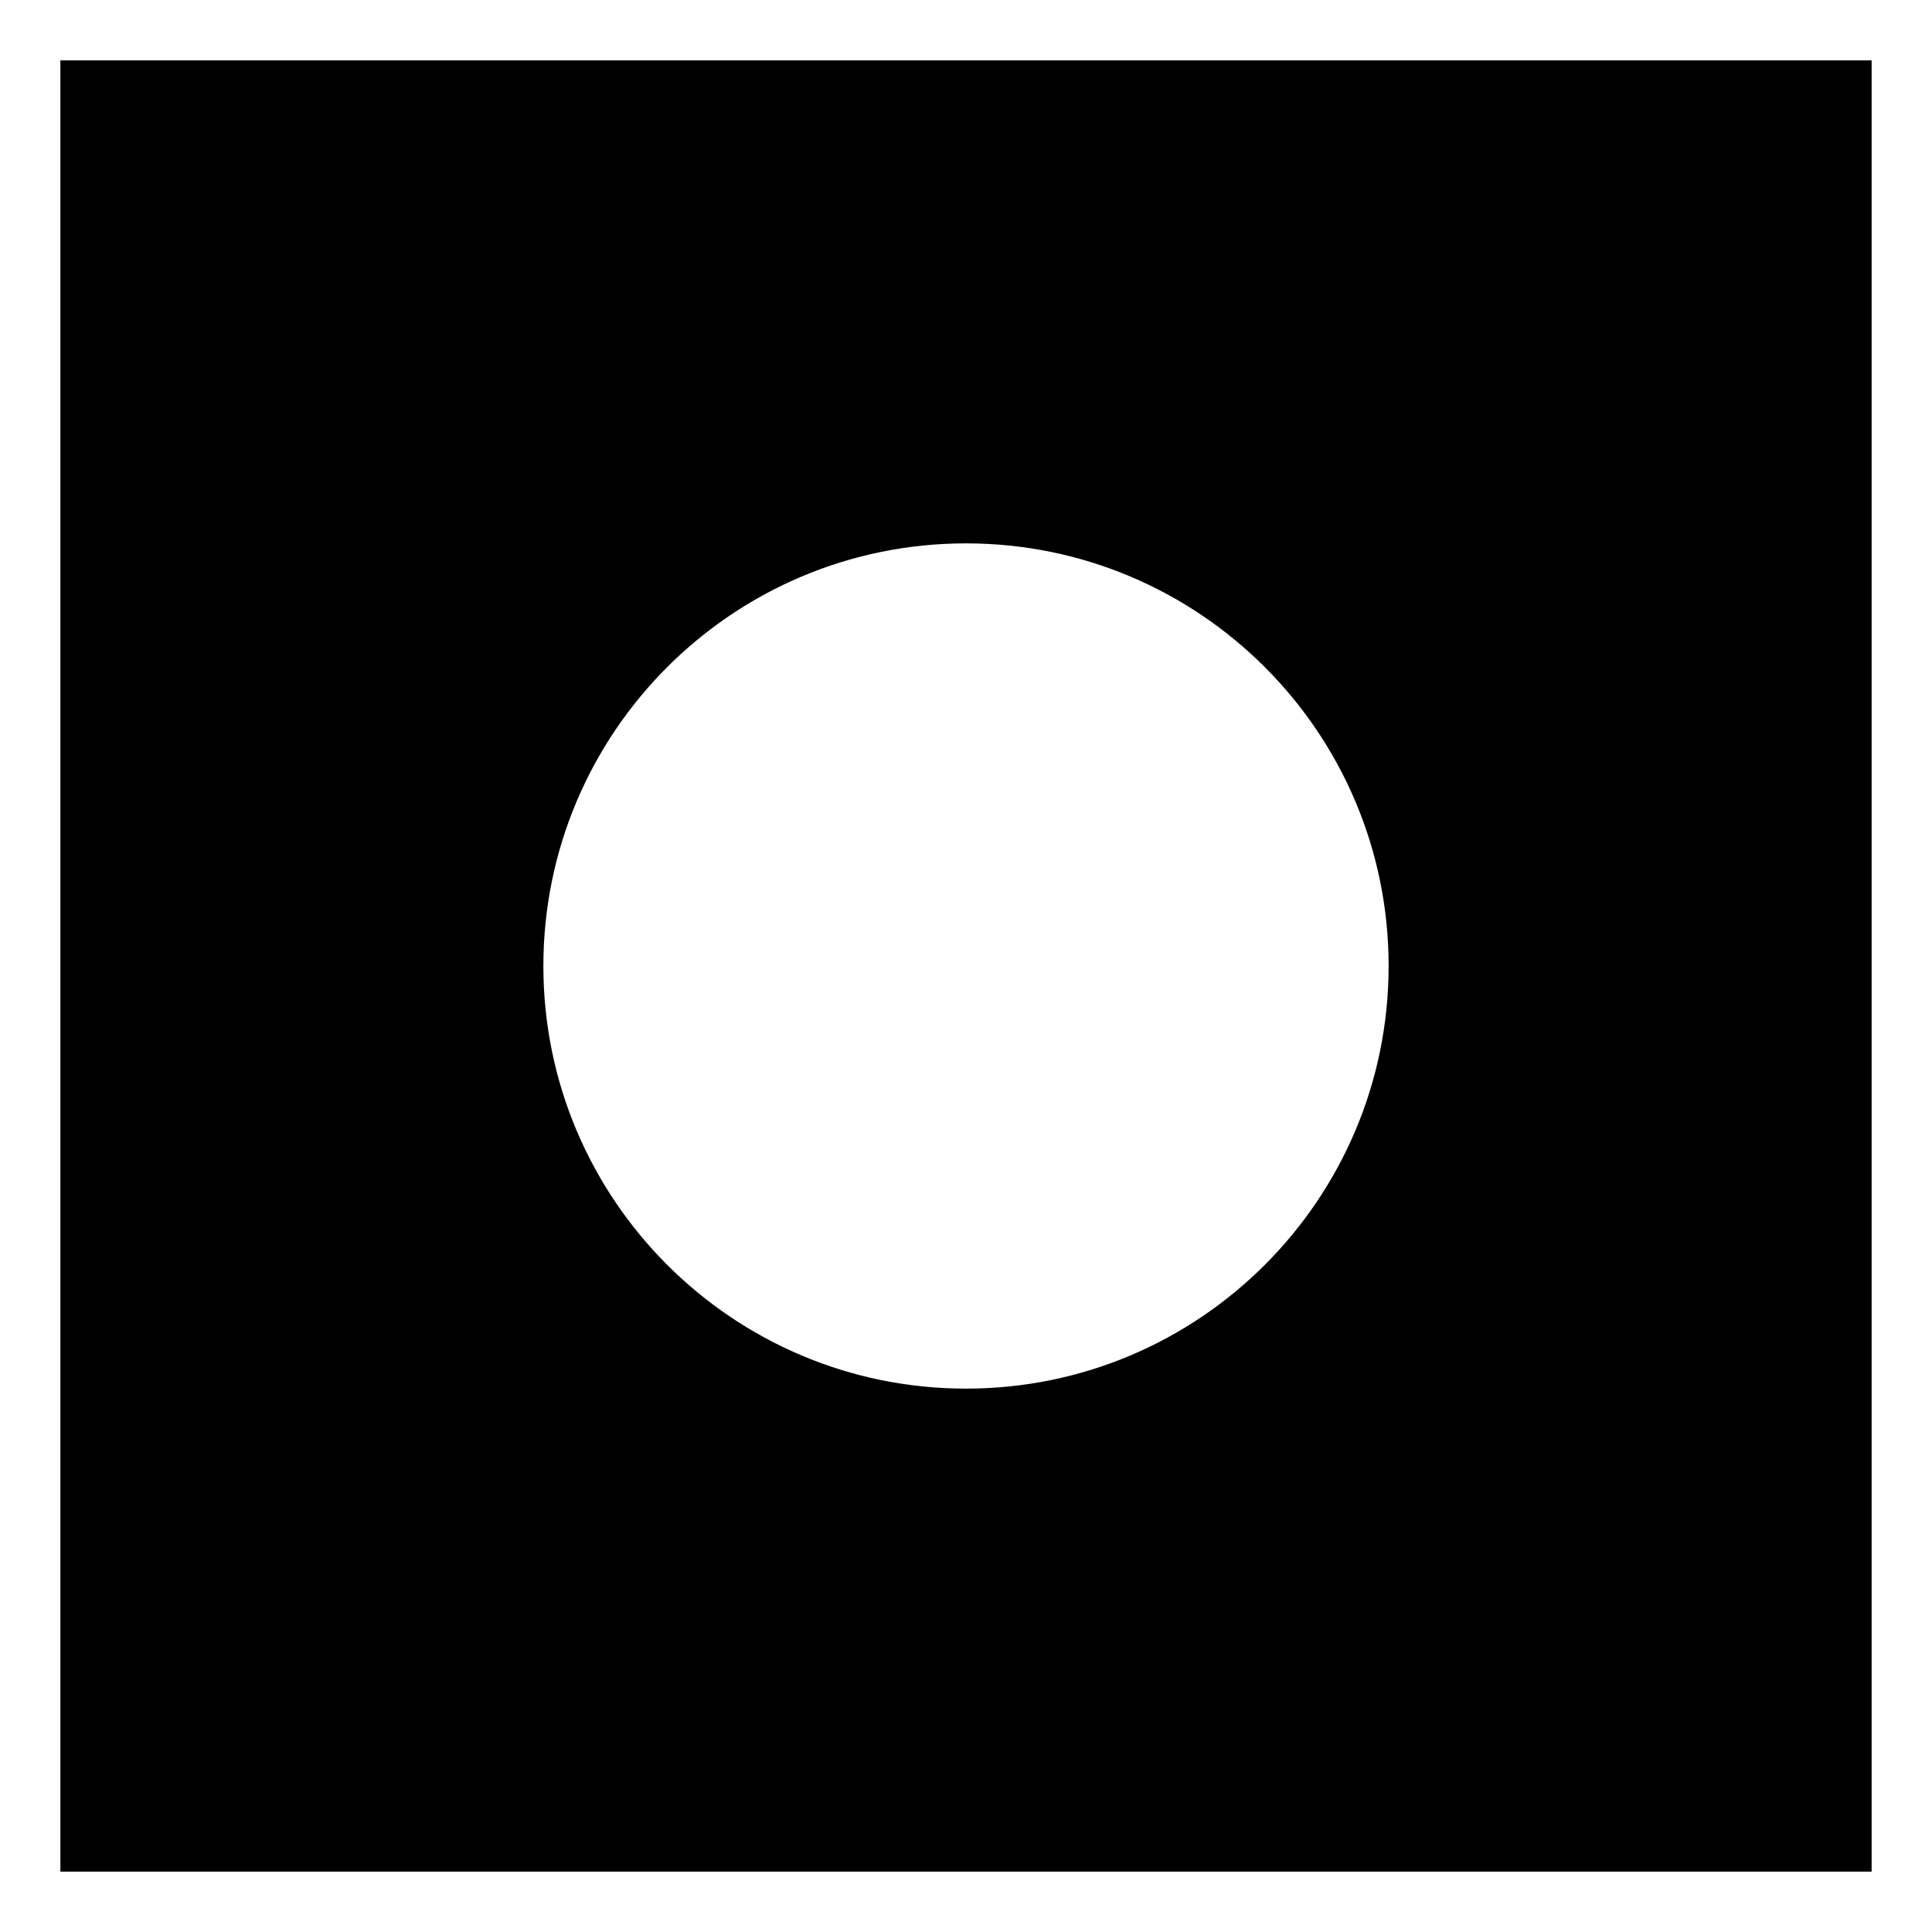 <!-- Generated by IcoMoon.io -->
<svg version="1.1" xmlns="http://www.w3.org/2000/svg" width="64" height="64" viewBox="0 0 64 64">
<title>media-record-square</title>
<path d="M2 62h60v-60h-60zM18 32c0-7.732 6.268-14 14-14s14 6.268 14 14v0 0c0 7.732-6.268 14-14 14s-14-6.268-14-14v0z"></path>
</svg>

